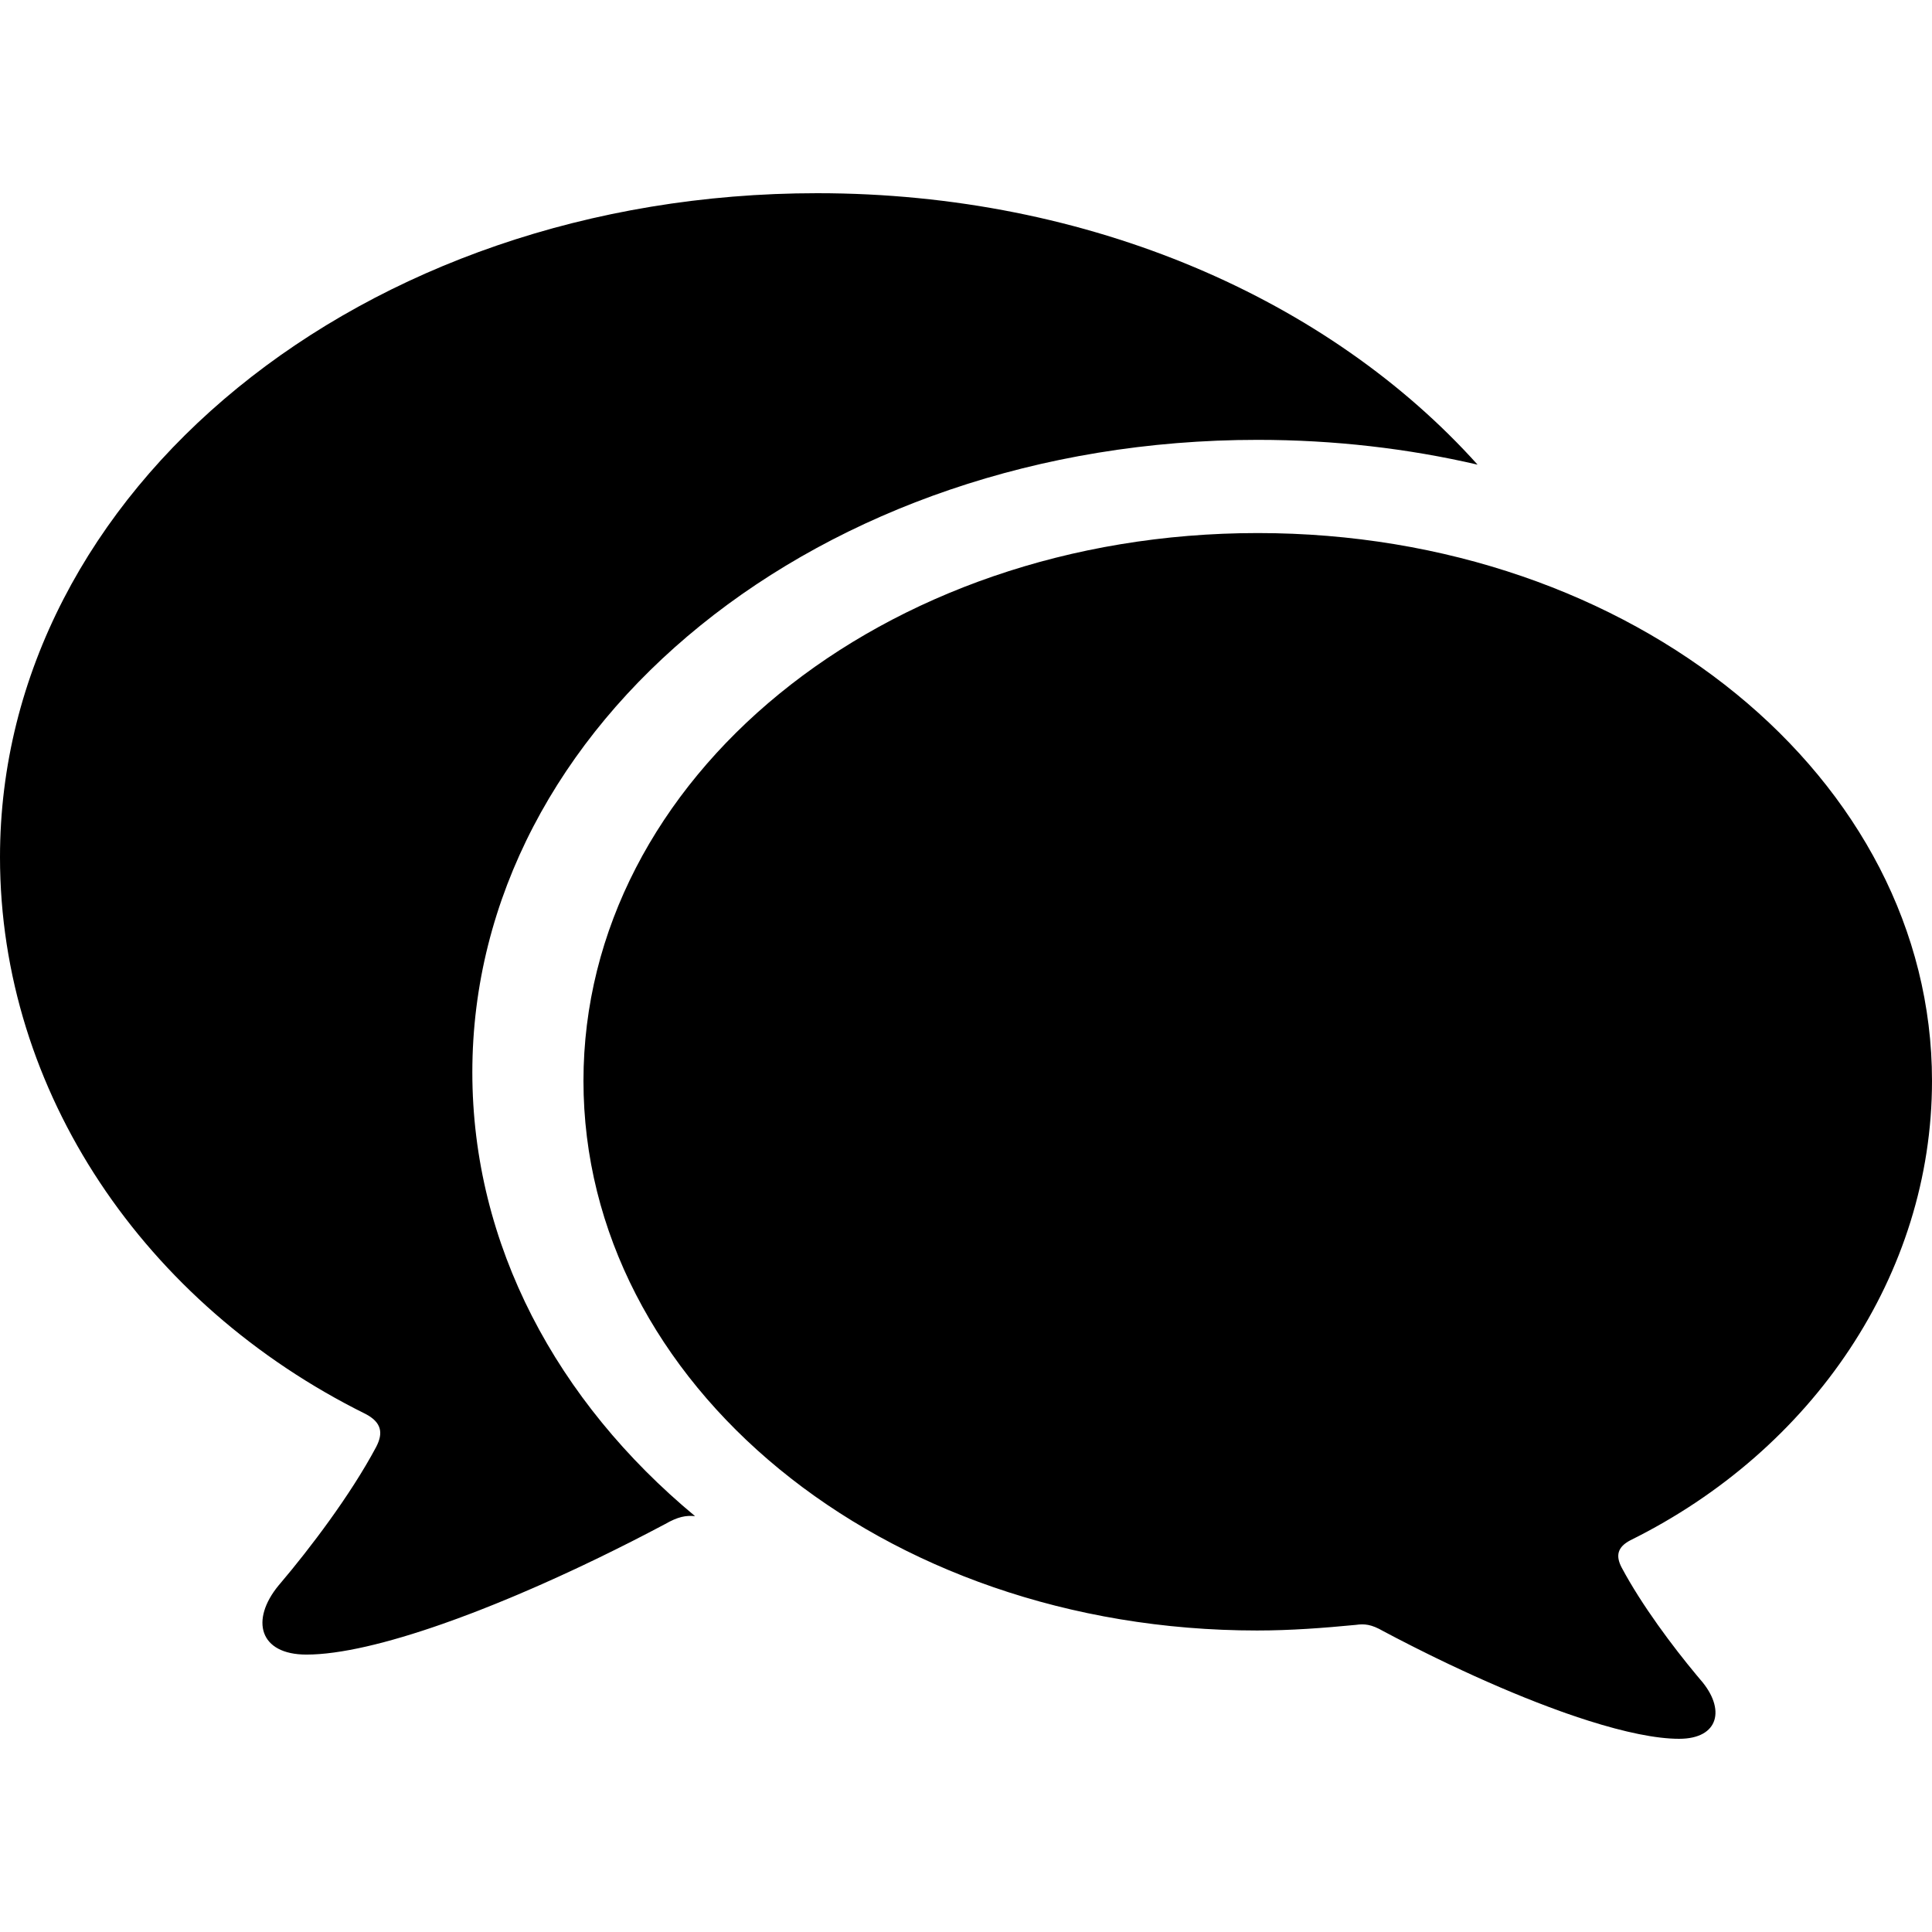 <?xml version="1.0" encoding="UTF-8"?>
<svg viewBox="0 0 100 100" version="1.1" xmlns="http://www.w3.org/2000/svg">
    <path d="M65.1,17.591 C84.586,17.591 100,30.317 100,45.944 C100,55.964 93.828,65.05 84.392,69.722 C83.713,70.076 83.616,70.527 83.939,71.14 C84.977,73.087 86.591,75.236 87.802,76.69 L88.011,76.939 C89.336,78.453 88.981,80 86.912,80 C85.717,80 84.099,79.66 82.224,79.066 L81.654,78.88 L81.069,78.68 C80.971,78.645 80.872,78.61 80.772,78.574 L80.168,78.352 L79.552,78.117 C79.345,78.037 79.136,77.954 78.925,77.869 L78.288,77.608 L77.642,77.335 C77.426,77.243 77.208,77.148 76.989,77.051 L76.328,76.756 L75.662,76.45 L74.99,76.135 L74.315,75.81 C74.202,75.755 74.089,75.7 73.976,75.644 L73.297,75.306 C73.184,75.249 73.07,75.191 72.957,75.134 L72.276,74.784 L71.595,74.426 C70.981,74.072 70.626,74.039 70.173,74.104 C68.493,74.265 66.812,74.394 65.067,74.394 C45.614,74.394 30.2,61.603 30.2,45.944 C30.2,30.317 45.614,17.591 65.1,17.591 Z M42.299,0 C56.45,0 68.828,5.537 76.479,14.05 C72.877,13.215 69.061,12.767 65.1,12.767 C42.403,12.767 24.448,27.461 24.448,45.503 C24.448,54.426 28.822,62.542 35.976,68.475 C35.506,68.429 35.091,68.502 34.427,68.885 L33.569,69.335 L32.712,69.776 L31.855,70.206 L31.002,70.625 L30.152,71.032 L29.729,71.231 L28.888,71.619 L28.054,71.994 L27.64,72.176 L26.82,72.529 C26.684,72.587 26.549,72.644 26.414,72.7 L25.611,73.03 L24.82,73.344 L24.43,73.495 L23.661,73.783 L22.909,74.053 C20.057,75.053 17.593,75.641 15.862,75.641 C13.414,75.641 12.946,73.852 14.422,72.059 L14.531,71.931 C16.019,70.174 18.134,67.401 19.466,64.902 C19.857,64.16 19.74,63.613 18.917,63.184 C7.481,57.521 0,46.509 0,34.364 C0,15.425 18.682,0 42.299,0 Z" transform="translate(0.0 10.0)" />
</svg>
